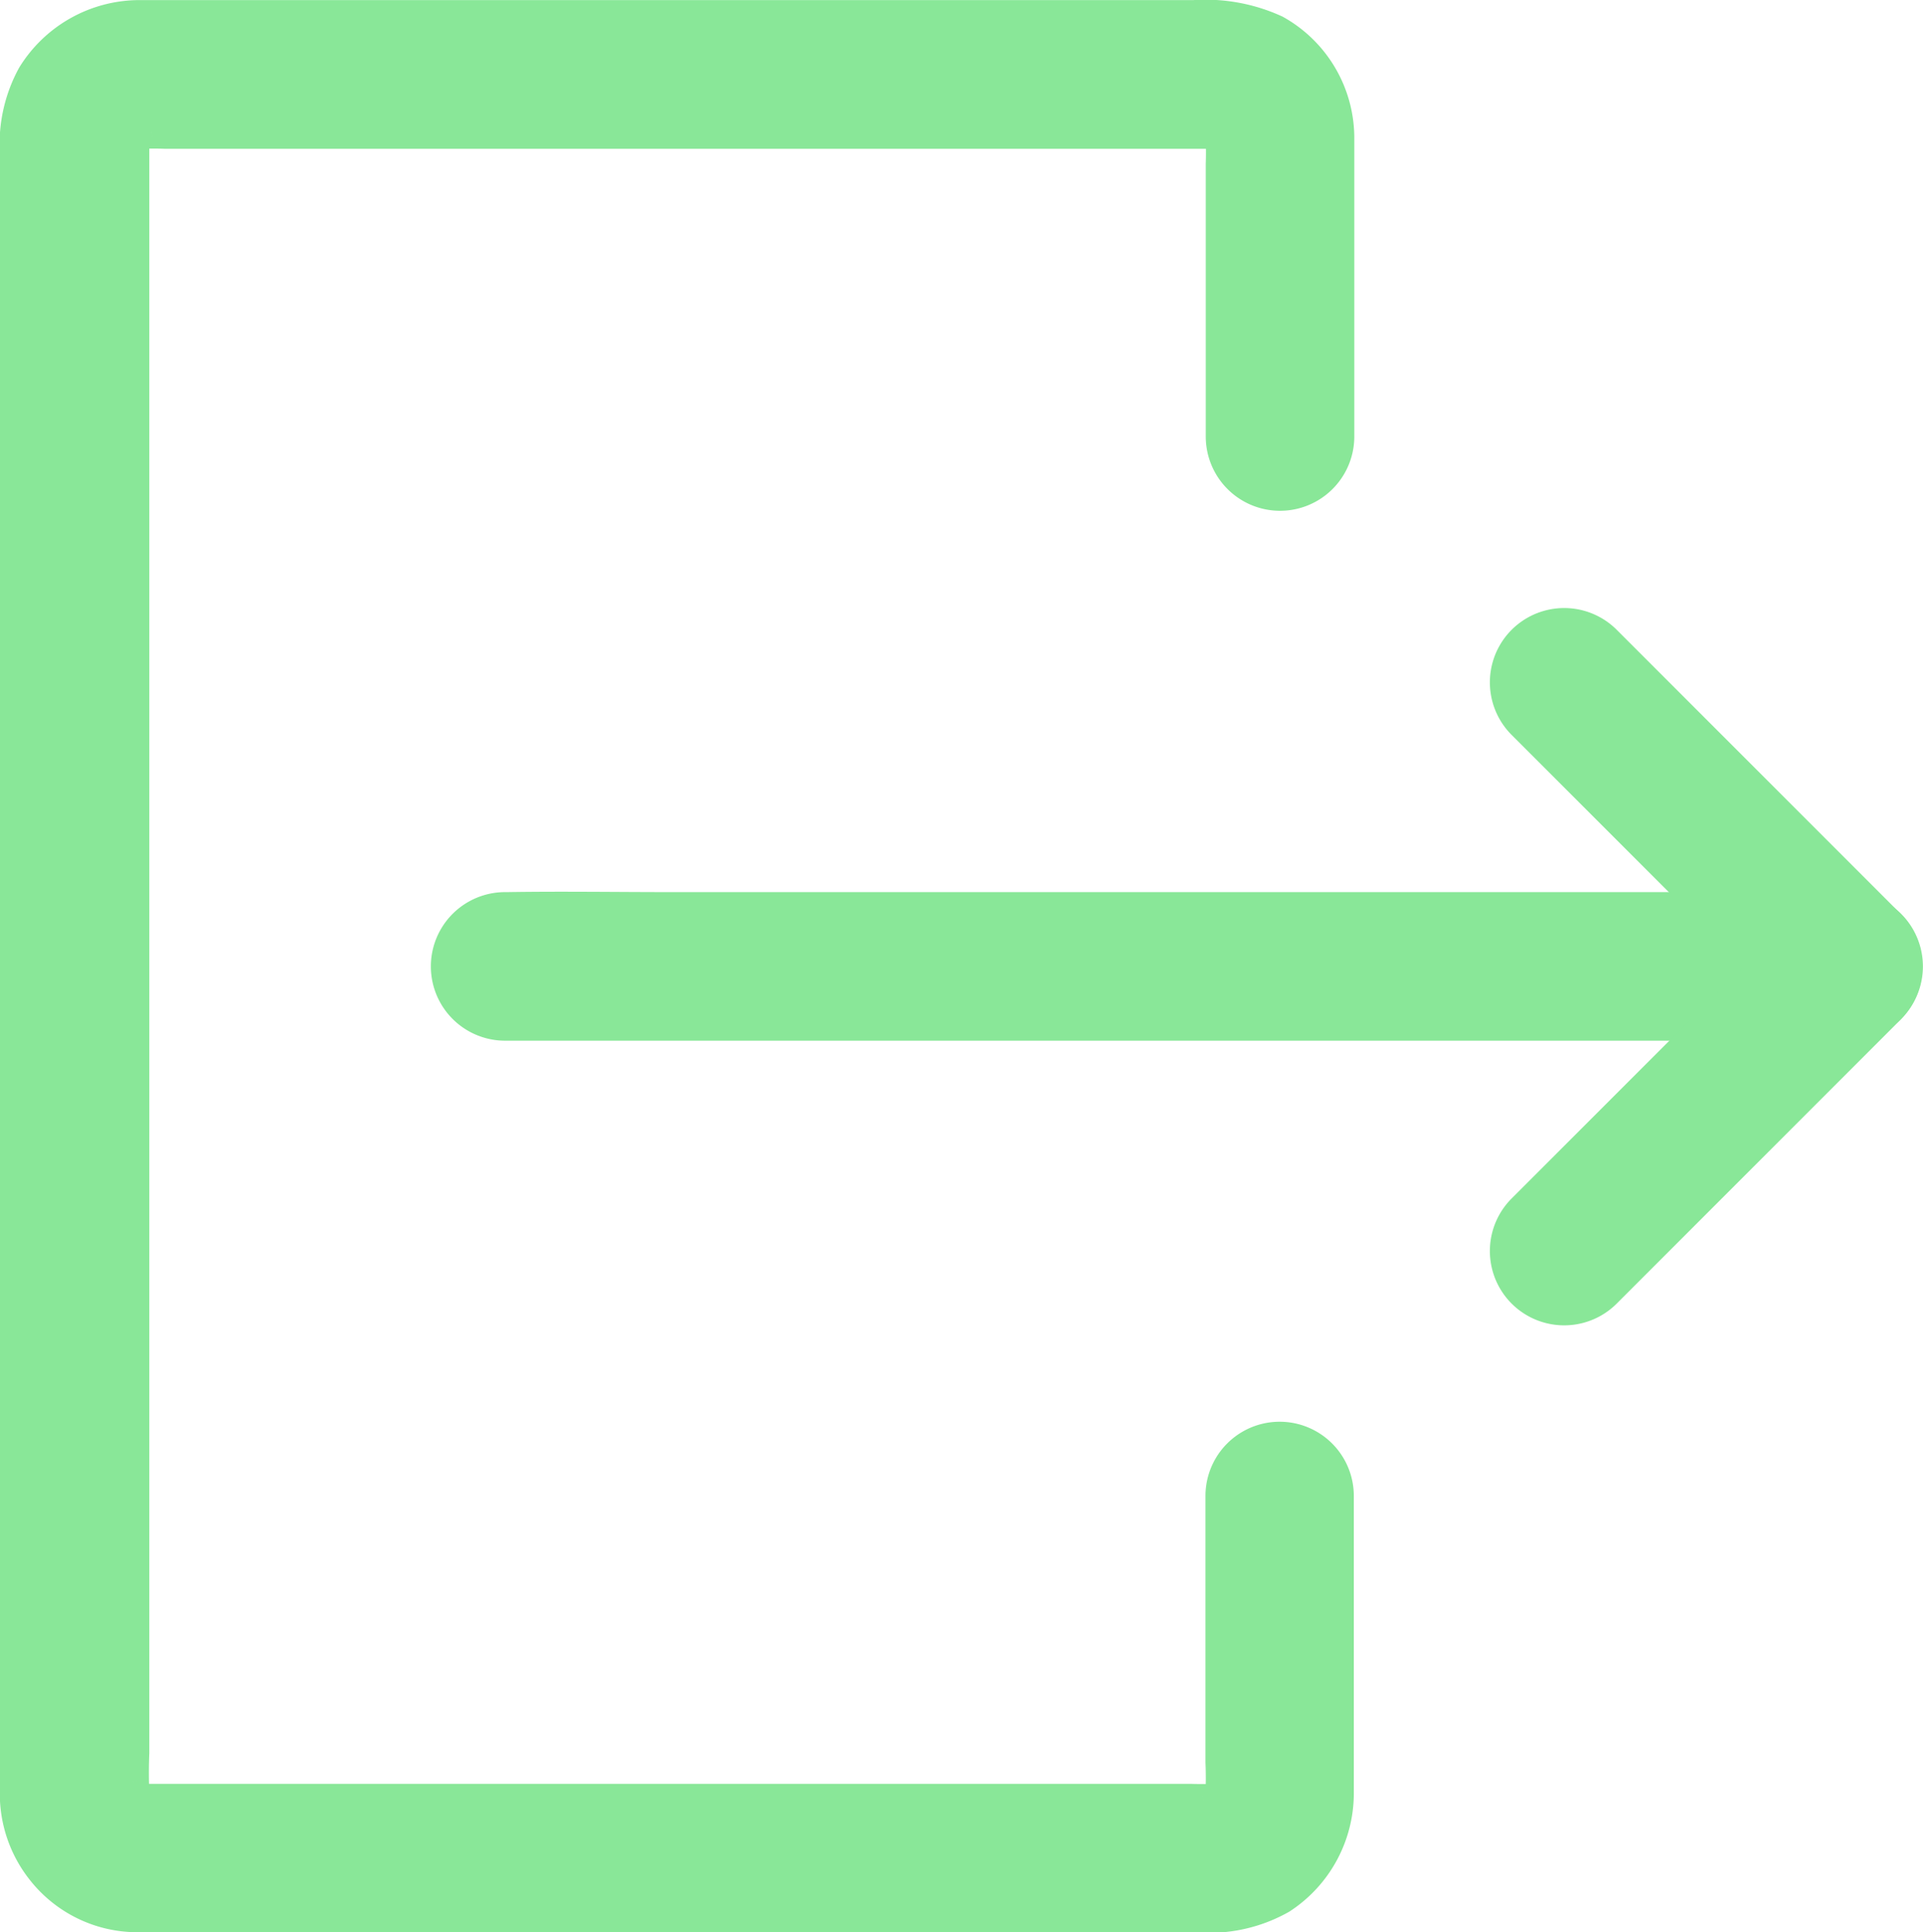 <svg xmlns="http://www.w3.org/2000/svg" width="19.91" height="20" viewBox="0 0 19.91 20"><g transform="translate(-71.955 -31.067)" opacity="1"><path d="M227.947,260.767h-12.2c-.56,0-1.123-.009-1.686,0h-.024a.769.769,0,1,0,0,1.538h12.2c.56,0,1.123.009,1.686,0h.024a.769.769,0,1,0,0-1.538Z" transform="translate(-136.852 -220.466)" fill="#89e798"/><path d="M487.541,194.993l.991-.991,1.589-1.589.363-.363a.78.78,0,0,0,0-1.088l-2.943-2.943a.769.769,0,0,0-1.088,1.088l.991.991,1.589,1.589.363.363v-1.088l-.991.991-1.589,1.589-.363.363a.769.769,0,0,0,1.088,1.088Z" transform="translate(-398.847 -150.433)" fill="#89e798"/><path d="M114.748,46.553v2.756a3.6,3.6,0,0,1-.007.435c.009-.068.018-.136.029-.2a.61.61,0,0,1-.048.167c.026-.062.053-.123.077-.185a.689.689,0,0,1-.088.145c.04-.053.079-.1.121-.156a.733.733,0,0,1-.1.1c.053-.04.1-.079.156-.121a.823.823,0,0,1-.145.088c.062-.026.123-.053.185-.077a.9.9,0,0,1-.167.048c.068-.009.136-.018.2-.029a3.45,3.45,0,0,1-.369.007H105.04c-.446,0-.894,0-1.34,0a.815.815,0,0,1-.1-.007c.068.009.136.018.2.029a.61.61,0,0,1-.167-.048c.062.026.123.053.185.077a.69.69,0,0,1-.145-.088c.053.04.1.079.156.121a.732.732,0,0,1-.1-.1c.04.053.079.1.121.156a.823.823,0,0,1-.088-.145c.026.062.053.123.077.185a.9.9,0,0,1-.048-.167c.009.068.018.136.029.2a4.733,4.733,0,0,1-.007-.53V33.161c0-.218,0-.435,0-.653a1.026,1.026,0,0,1,.007-.114c-.009.068-.018.136-.029.2a.61.61,0,0,1,.048-.167c-.026.062-.053.123-.077.185a.69.69,0,0,1,.088-.145c-.04.053-.079.1-.121.156a.732.732,0,0,1,.1-.1c-.053.04-.1.079-.156.121a.823.823,0,0,1,.145-.088c-.062.026-.123.053-.185.077a.9.9,0,0,1,.167-.048c-.068.009-.136.018-.2.029a3.449,3.449,0,0,1,.369-.007h9.555c.446,0,.894,0,1.34,0a.814.814,0,0,1,.1.007c-.068-.009-.136-.018-.2-.029a.61.61,0,0,1,.167.048c-.062-.026-.123-.053-.185-.077a.69.69,0,0,1,.145.088c-.053-.04-.1-.079-.156-.121a.733.733,0,0,1,.1.1c-.04-.053-.079-.1-.121-.156a.823.823,0,0,1,.088.145c-.026-.062-.053-.123-.077-.185a.9.9,0,0,1,.048.167c-.009-.068-.018-.136-.029-.2a3.41,3.41,0,0,1,.007.367v2.824a.769.769,0,1,0,1.538,0V32.509a1.436,1.436,0,0,0-.743-1.27,1.9,1.9,0,0,0-.923-.171H103.693a1.463,1.463,0,0,0-1.228.7,1.642,1.642,0,0,0-.2.879V49.632a1.434,1.434,0,0,0,.308.89,1.417,1.417,0,0,0,1.123.545h10.944a1.679,1.679,0,0,0,.976-.213,1.461,1.461,0,0,0,.668-1.242V46.551a.768.768,0,1,0-1.536,0Z" transform="translate(-30.312 0)" fill="#89e798"/></g></svg>